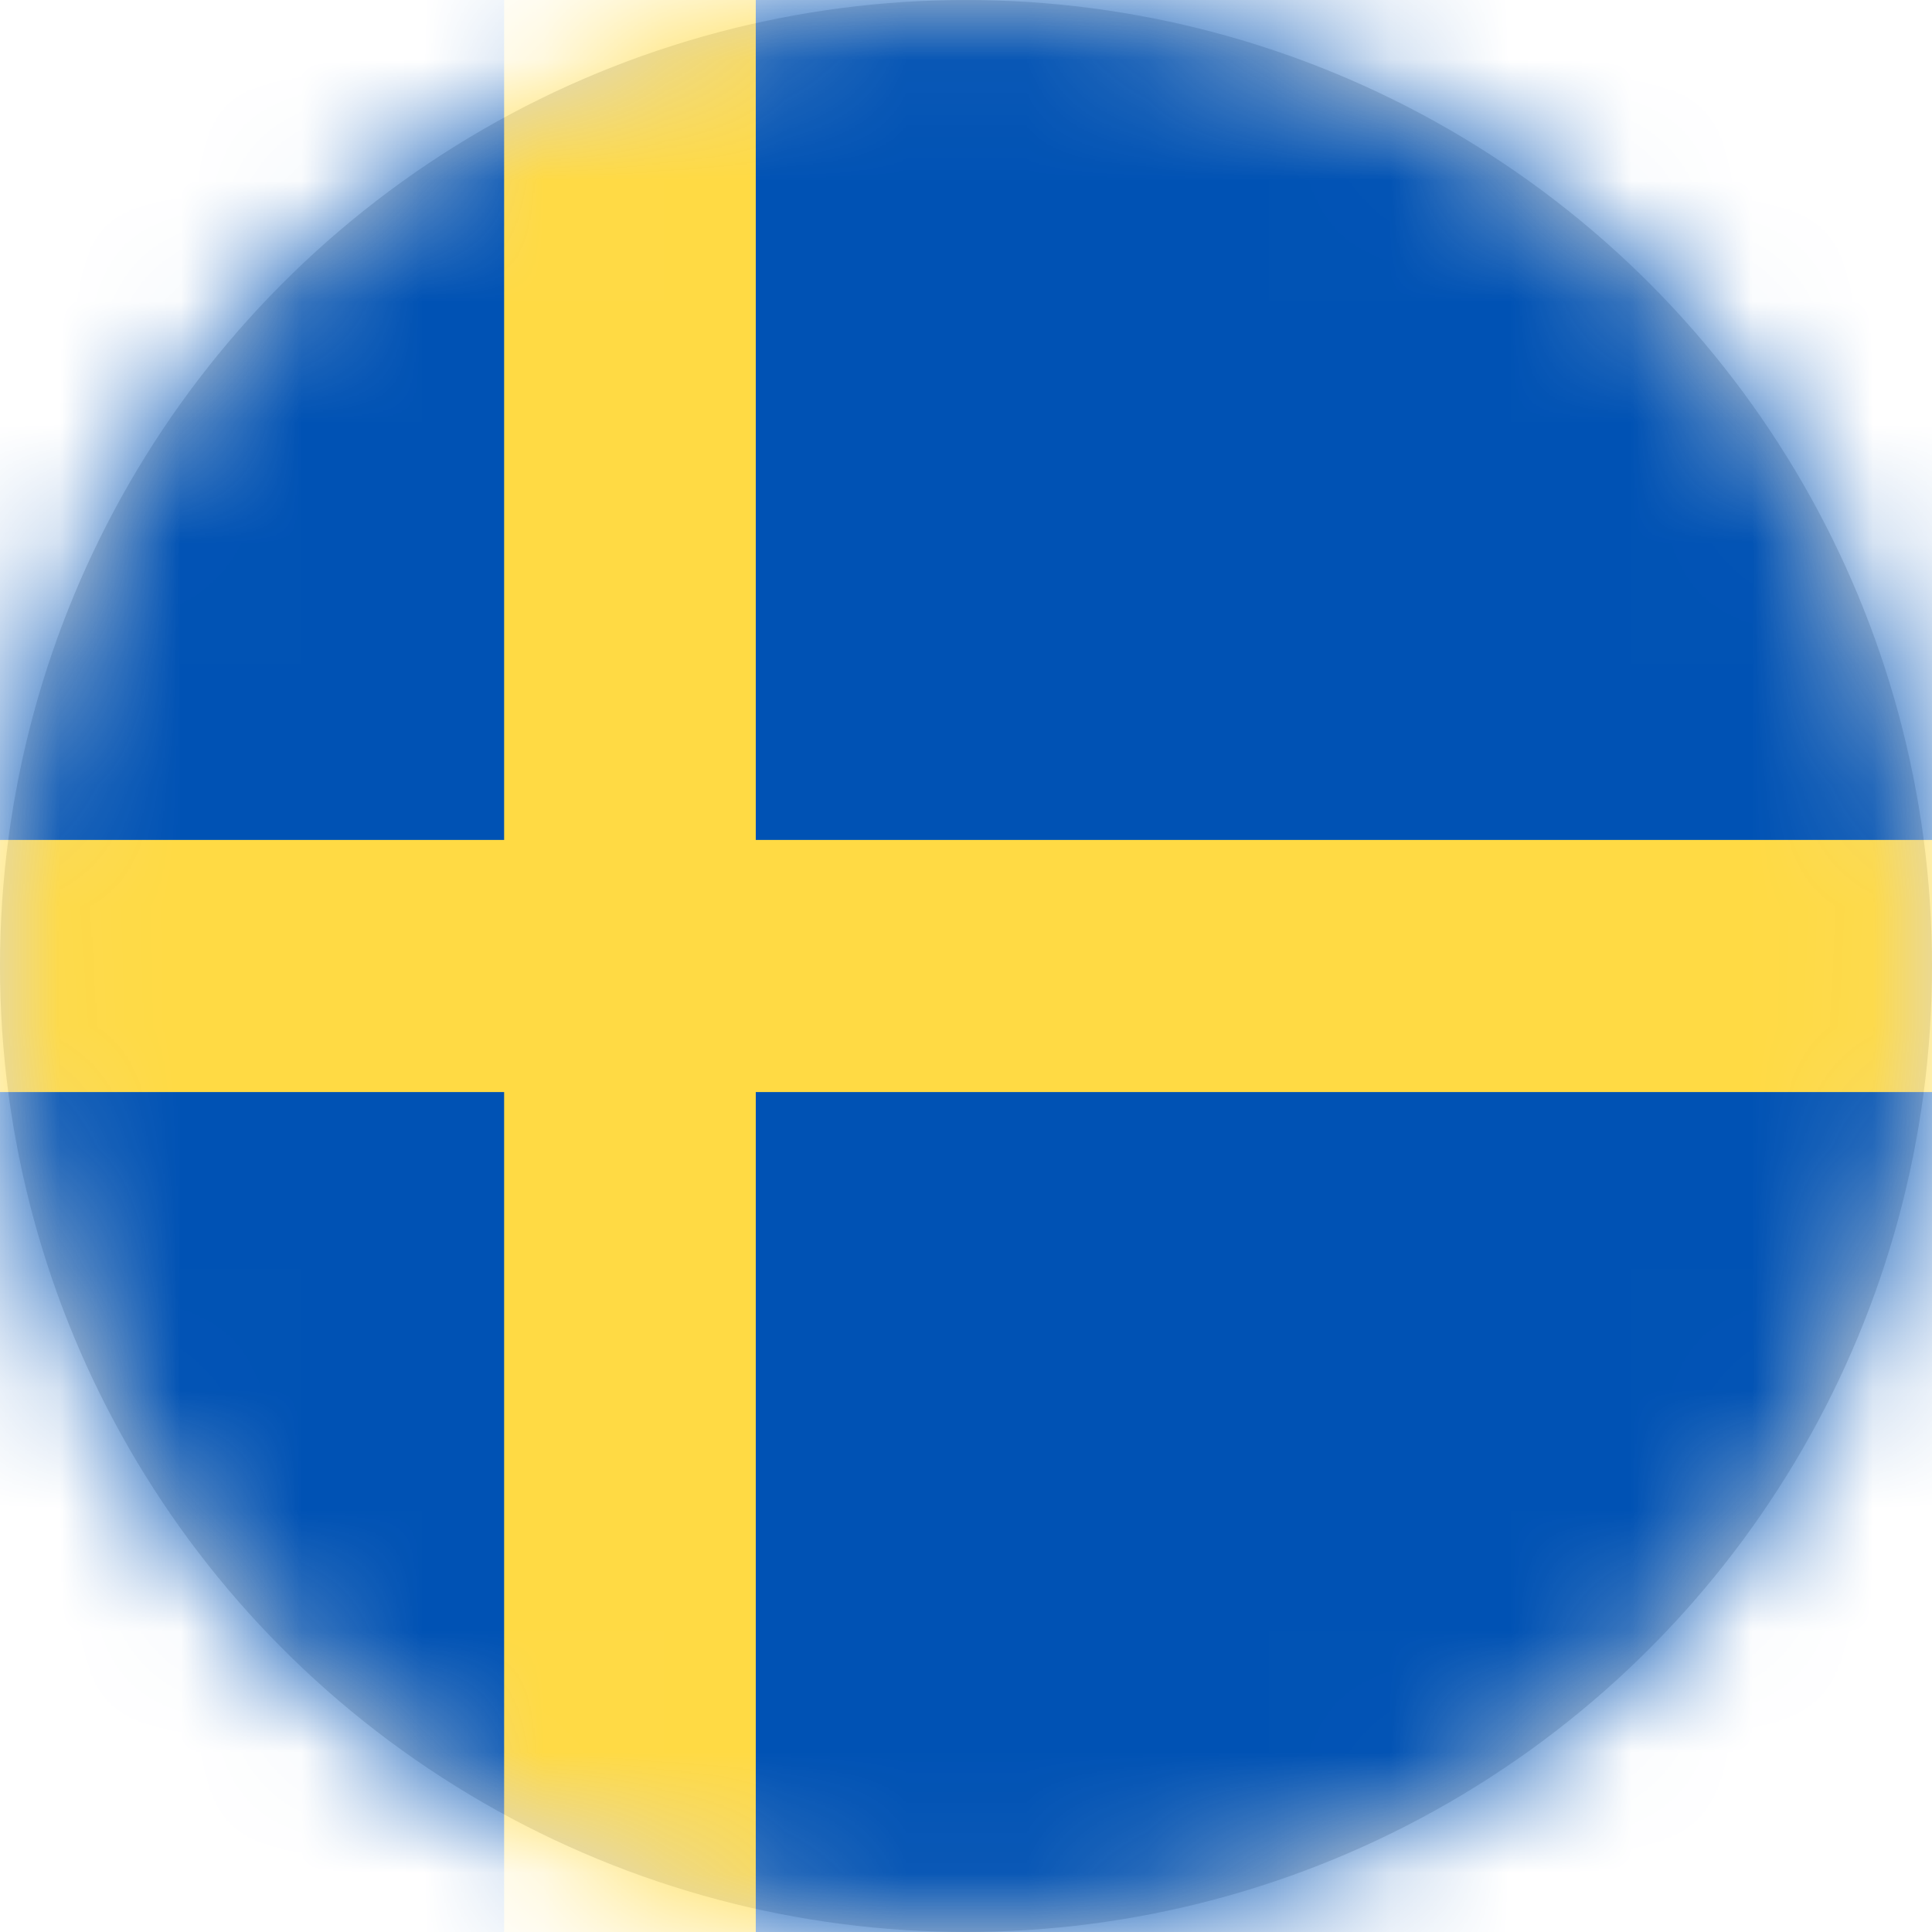 <?xml version="1.0" encoding="UTF-8"?>
<svg width="16px" height="16px" viewBox="0 0 16 16" version="1.1" xmlns="http://www.w3.org/2000/svg" xmlns:xlink="http://www.w3.org/1999/xlink">
    <title>se_flag_16px</title>
    <defs>
        <circle id="path-1" cx="8" cy="8" r="8"></circle>
    </defs>
    <g id="Design-System" stroke="none" stroke-width="1" fill="none" fill-rule="evenodd">
        <g id="Flags-16x16" transform="translate(-401, -1405)">
            <g id="flag" transform="translate(401, 1405)">
                <mask id="mask-2" fill="white">
                    <use xlink:href="#path-1"></use>
                </mask>
                <use id="Mask" fill="#D8D8D8" xlink:href="#path-1"></use>
                <g id="se" mask="url(#mask-2)" fill-rule="nonzero">
                    <polygon id="Path" fill="#0052B4" points="0 0 4.175 0 5.278 0.522 6.259 0 16 0 16 6.956 15.294 7.947 16 9.044 16 16 6.259 16 5.259 15.381 4.175 16 0 16 0 9.044 0.691 8.003 0 6.956"></polygon>
                    <polygon id="Path" fill="#FFDA44" points="4.175 0 4.175 6.956 0 6.956 0 9.044 4.175 9.044 4.175 16 6.259 16 6.259 9.044 16 9.044 16 6.956 6.259 6.956 6.259 0"></polygon>
                </g>
            </g>
        </g>
    </g>
</svg>